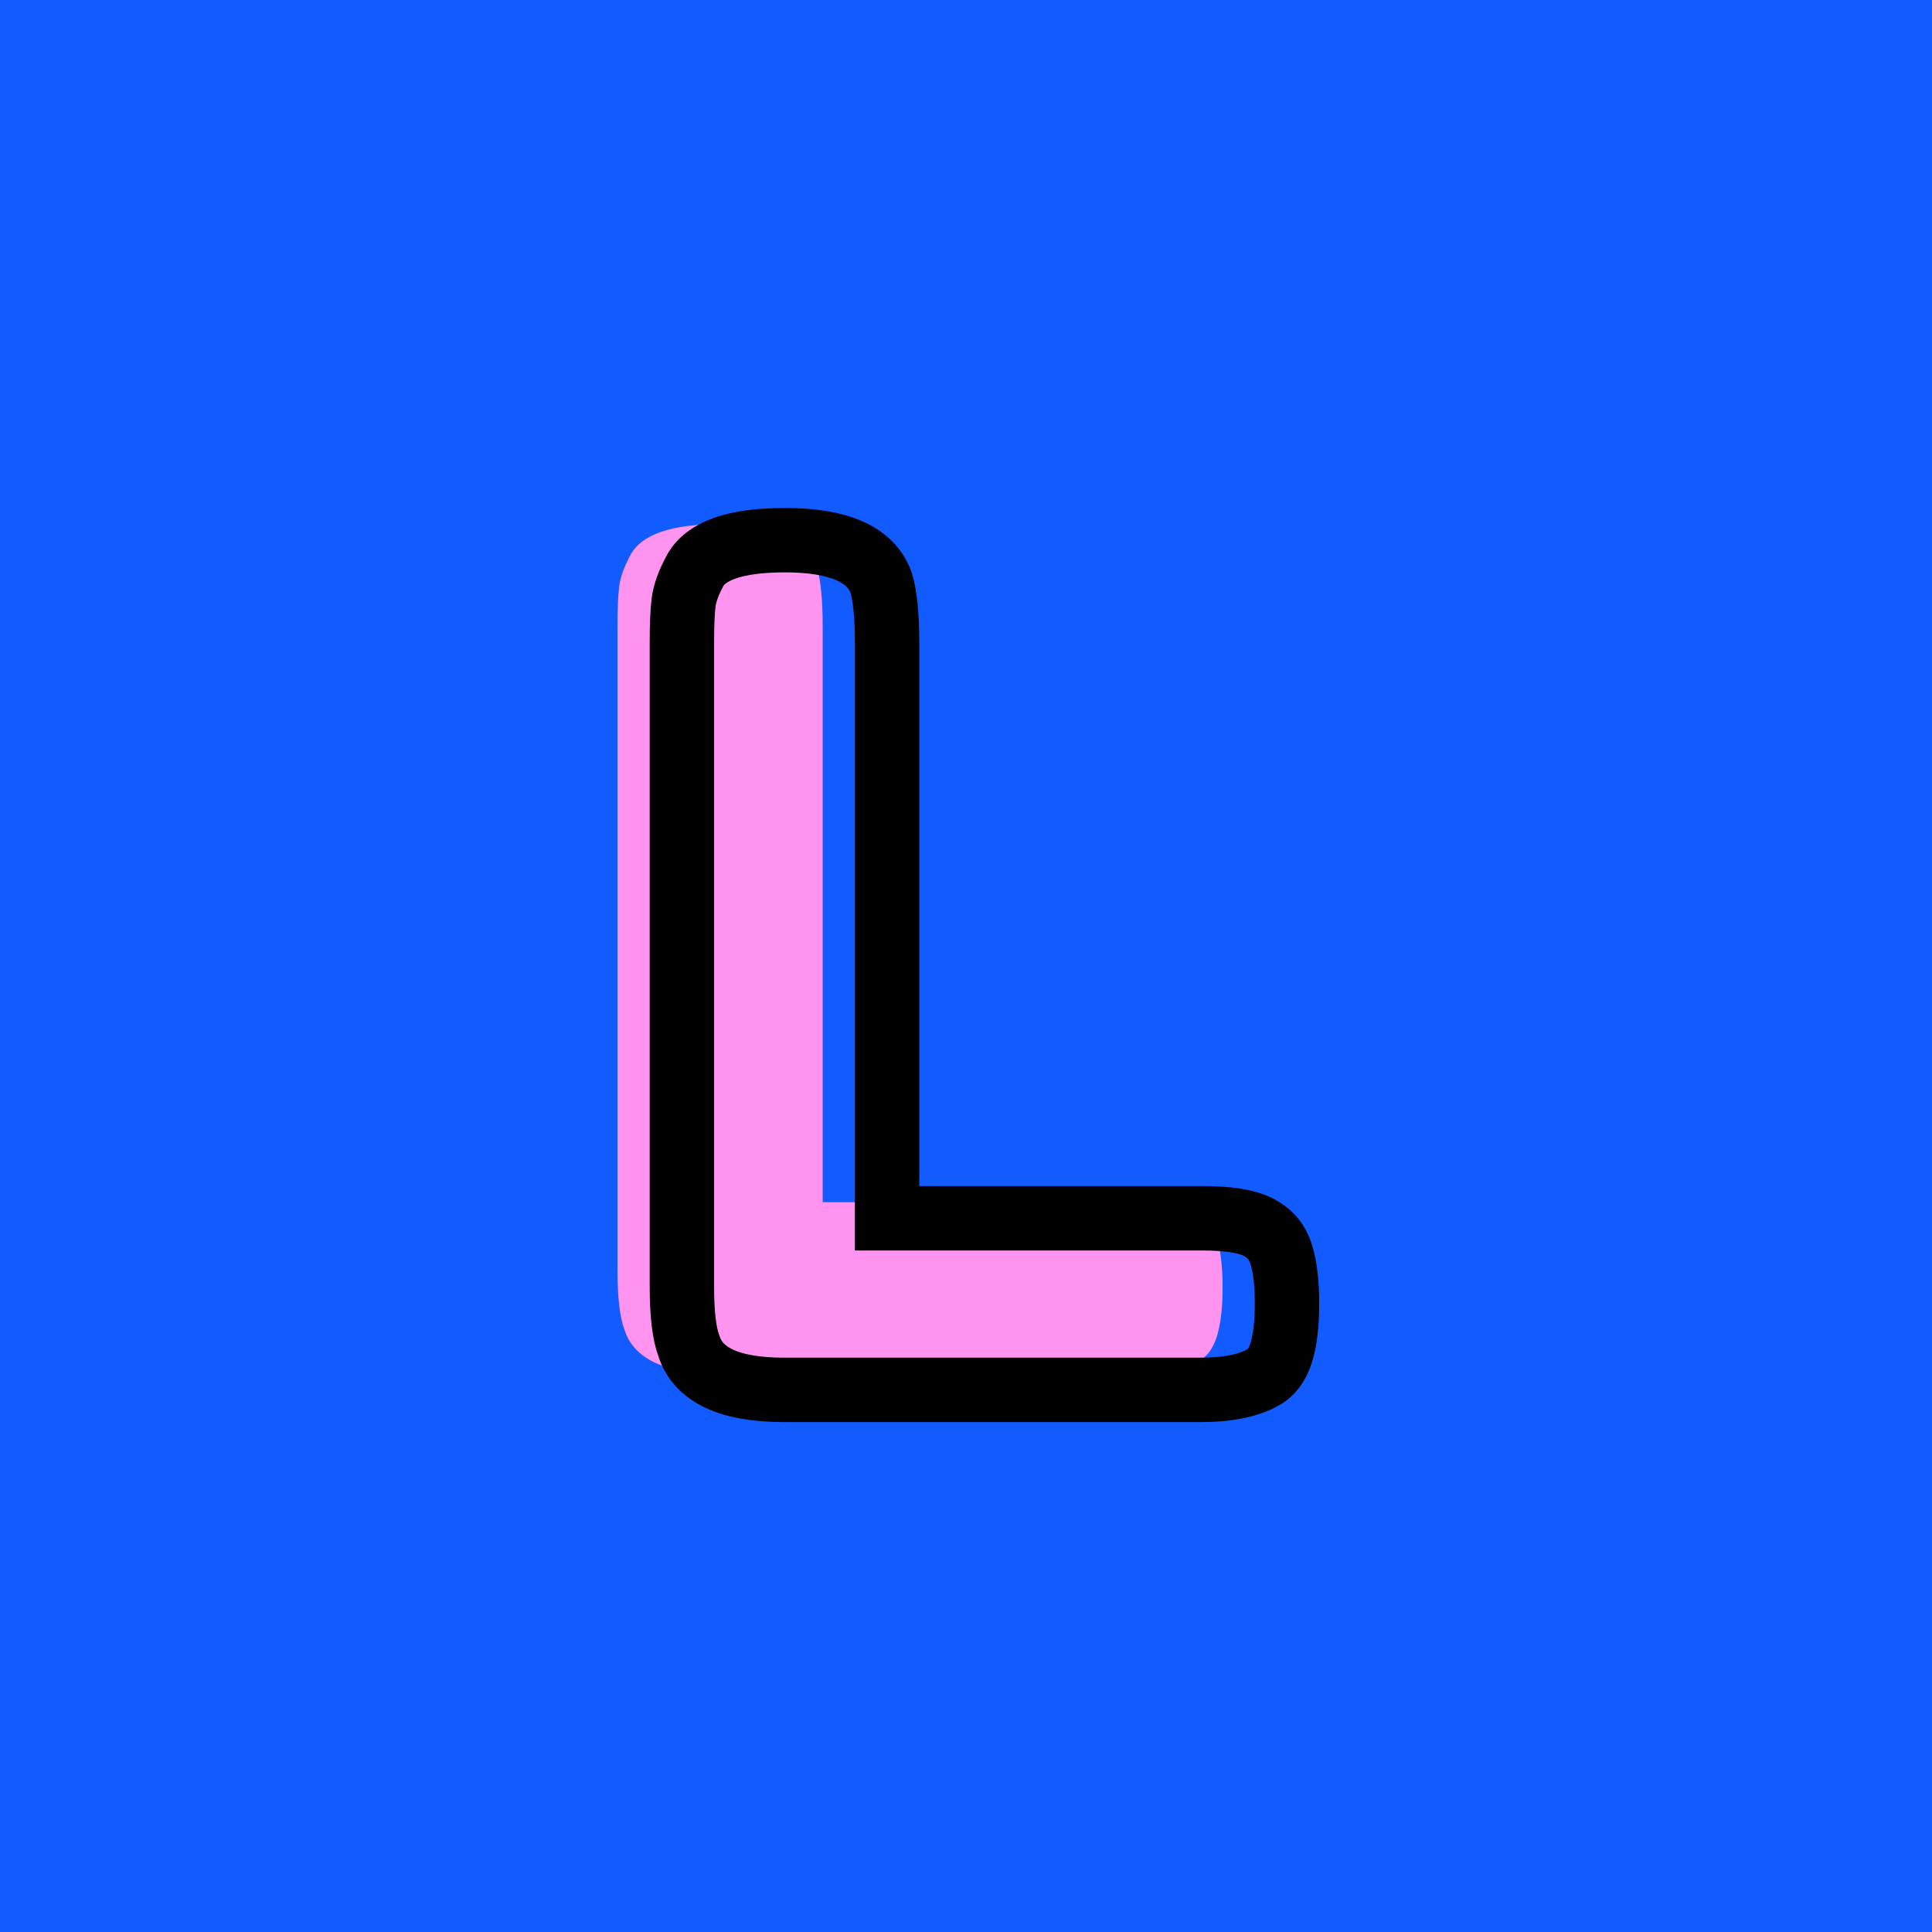 <?xml version="1.0" encoding="utf-8"?>
<!-- Generator: Adobe Illustrator 16.0.0, SVG Export Plug-In . SVG Version: 6.00 Build 0)  -->
<!DOCTYPE svg PUBLIC "-//W3C//DTD SVG 1.1//EN" "http://www.w3.org/Graphics/SVG/1.1/DTD/svg11.dtd">
<svg version="1.1" xmlns="http://www.w3.org/2000/svg" xmlns:xlink="http://www.w3.org/1999/xlink" x="0px" y="0px" width="120px"
	 height="120px" viewBox="0 0 120 120" enable-background="new 0 0 120 120" xml:space="preserve">
<g id="Layer_1">
</g>
<g id="Layer_1_copy">
</g>
<g id="Layer_1_copy_2">
</g>
<g id="Layer_1_copy_3">
</g>
<g id="Layer_1_copy_4">
</g>
<g id="Layer_1_copy_5">
</g>
<g id="Layer_1_copy_11">
</g>
<g id="Layer_1_copy_10">
</g>
<g id="Layer_1_copy_9">
</g>
<g id="Layer_1_copy_8">
</g>
<g id="Layer_1_copy_7">
</g>
<g id="Layer_1_copy_6">
	<rect x="-1" y="-1" fill="#125BFF" width="122" height="122"/>
	<g>
		<rect y="29.67" fill-rule="evenodd" clip-rule="evenodd" fill="none" width="113.213" height="83.33"/>
		<path fill="#FF94F0" d="M51.099,74.67h19.584c1.584,0,2.735,0.18,3.456,0.539
			c0.72,0.361,1.199,0.926,1.439,1.693s0.36,1.788,0.36,3.06
			c0,1.272-0.12,2.292-0.36,3.06c-0.24,0.769-0.647,1.297-1.224,1.584
			c-0.912,0.48-2.159,0.721-3.743,0.721H44.69c-3.36,0-5.327-0.912-5.903-2.736
			c-0.289-0.768-0.433-1.991-0.433-3.672V38.886c0-1.104,0.036-1.932,0.108-2.483
			s0.299-1.188,0.684-1.908c0.672-1.297,2.544-1.944,5.616-1.944
			c3.359,0,5.352,0.889,5.976,2.664c0.24,0.816,0.36,2.063,0.36,3.743V74.67z"
			/>
	</g>
	<g>
		<rect x="4" y="30.67" fill-rule="evenodd" clip-rule="evenodd" fill="none" width="113.213" height="87.33"/>
		<path fill="none" stroke="#000000" stroke-width="4" stroke-miterlimit="10" d="M55.099,75.67h19.584
			c1.584,0,2.735,0.18,3.456,0.539c0.72,0.361,1.199,0.926,1.439,1.693
			s0.36,1.788,0.36,3.06c0,1.272-0.12,2.292-0.36,3.06
			c-0.24,0.769-0.647,1.297-1.224,1.584c-0.912,0.48-2.159,0.721-3.743,0.721
			H48.69c-3.36,0-5.327-0.912-5.903-2.736c-0.289-0.768-0.433-1.991-0.433-3.672
			V39.886c0-1.104,0.036-1.932,0.108-2.483s0.299-1.188,0.684-1.908
			c0.672-1.297,2.544-1.944,5.616-1.944c3.359,0,5.352,0.889,5.976,2.664
			c0.24,0.816,0.36,2.063,0.36,3.743V75.67z"/>
	</g>
</g>
<g id="Layer_1_copy_17">
</g>
<g id="Layer_1_copy_16">
</g>
<g id="Layer_1_copy_15">
</g>
<g id="Layer_1_copy_14">
</g>
<g id="Layer_1_copy_13">
</g>
<g id="Layer_1_copy_12">
</g>
<g id="Layer_1_copy_23">
</g>
<g id="Layer_1_copy_22">
</g>
<g id="Layer_1_copy_25">
</g>
<g id="Layer_1_copy_24">
</g>
<g id="Layer_1_copy_21">
</g>
<g id="Layer_1_copy_20">
</g>
<g id="Layer_1_copy_19">
</g>
<g id="Layer_1_copy_18">
</g>
</svg>
